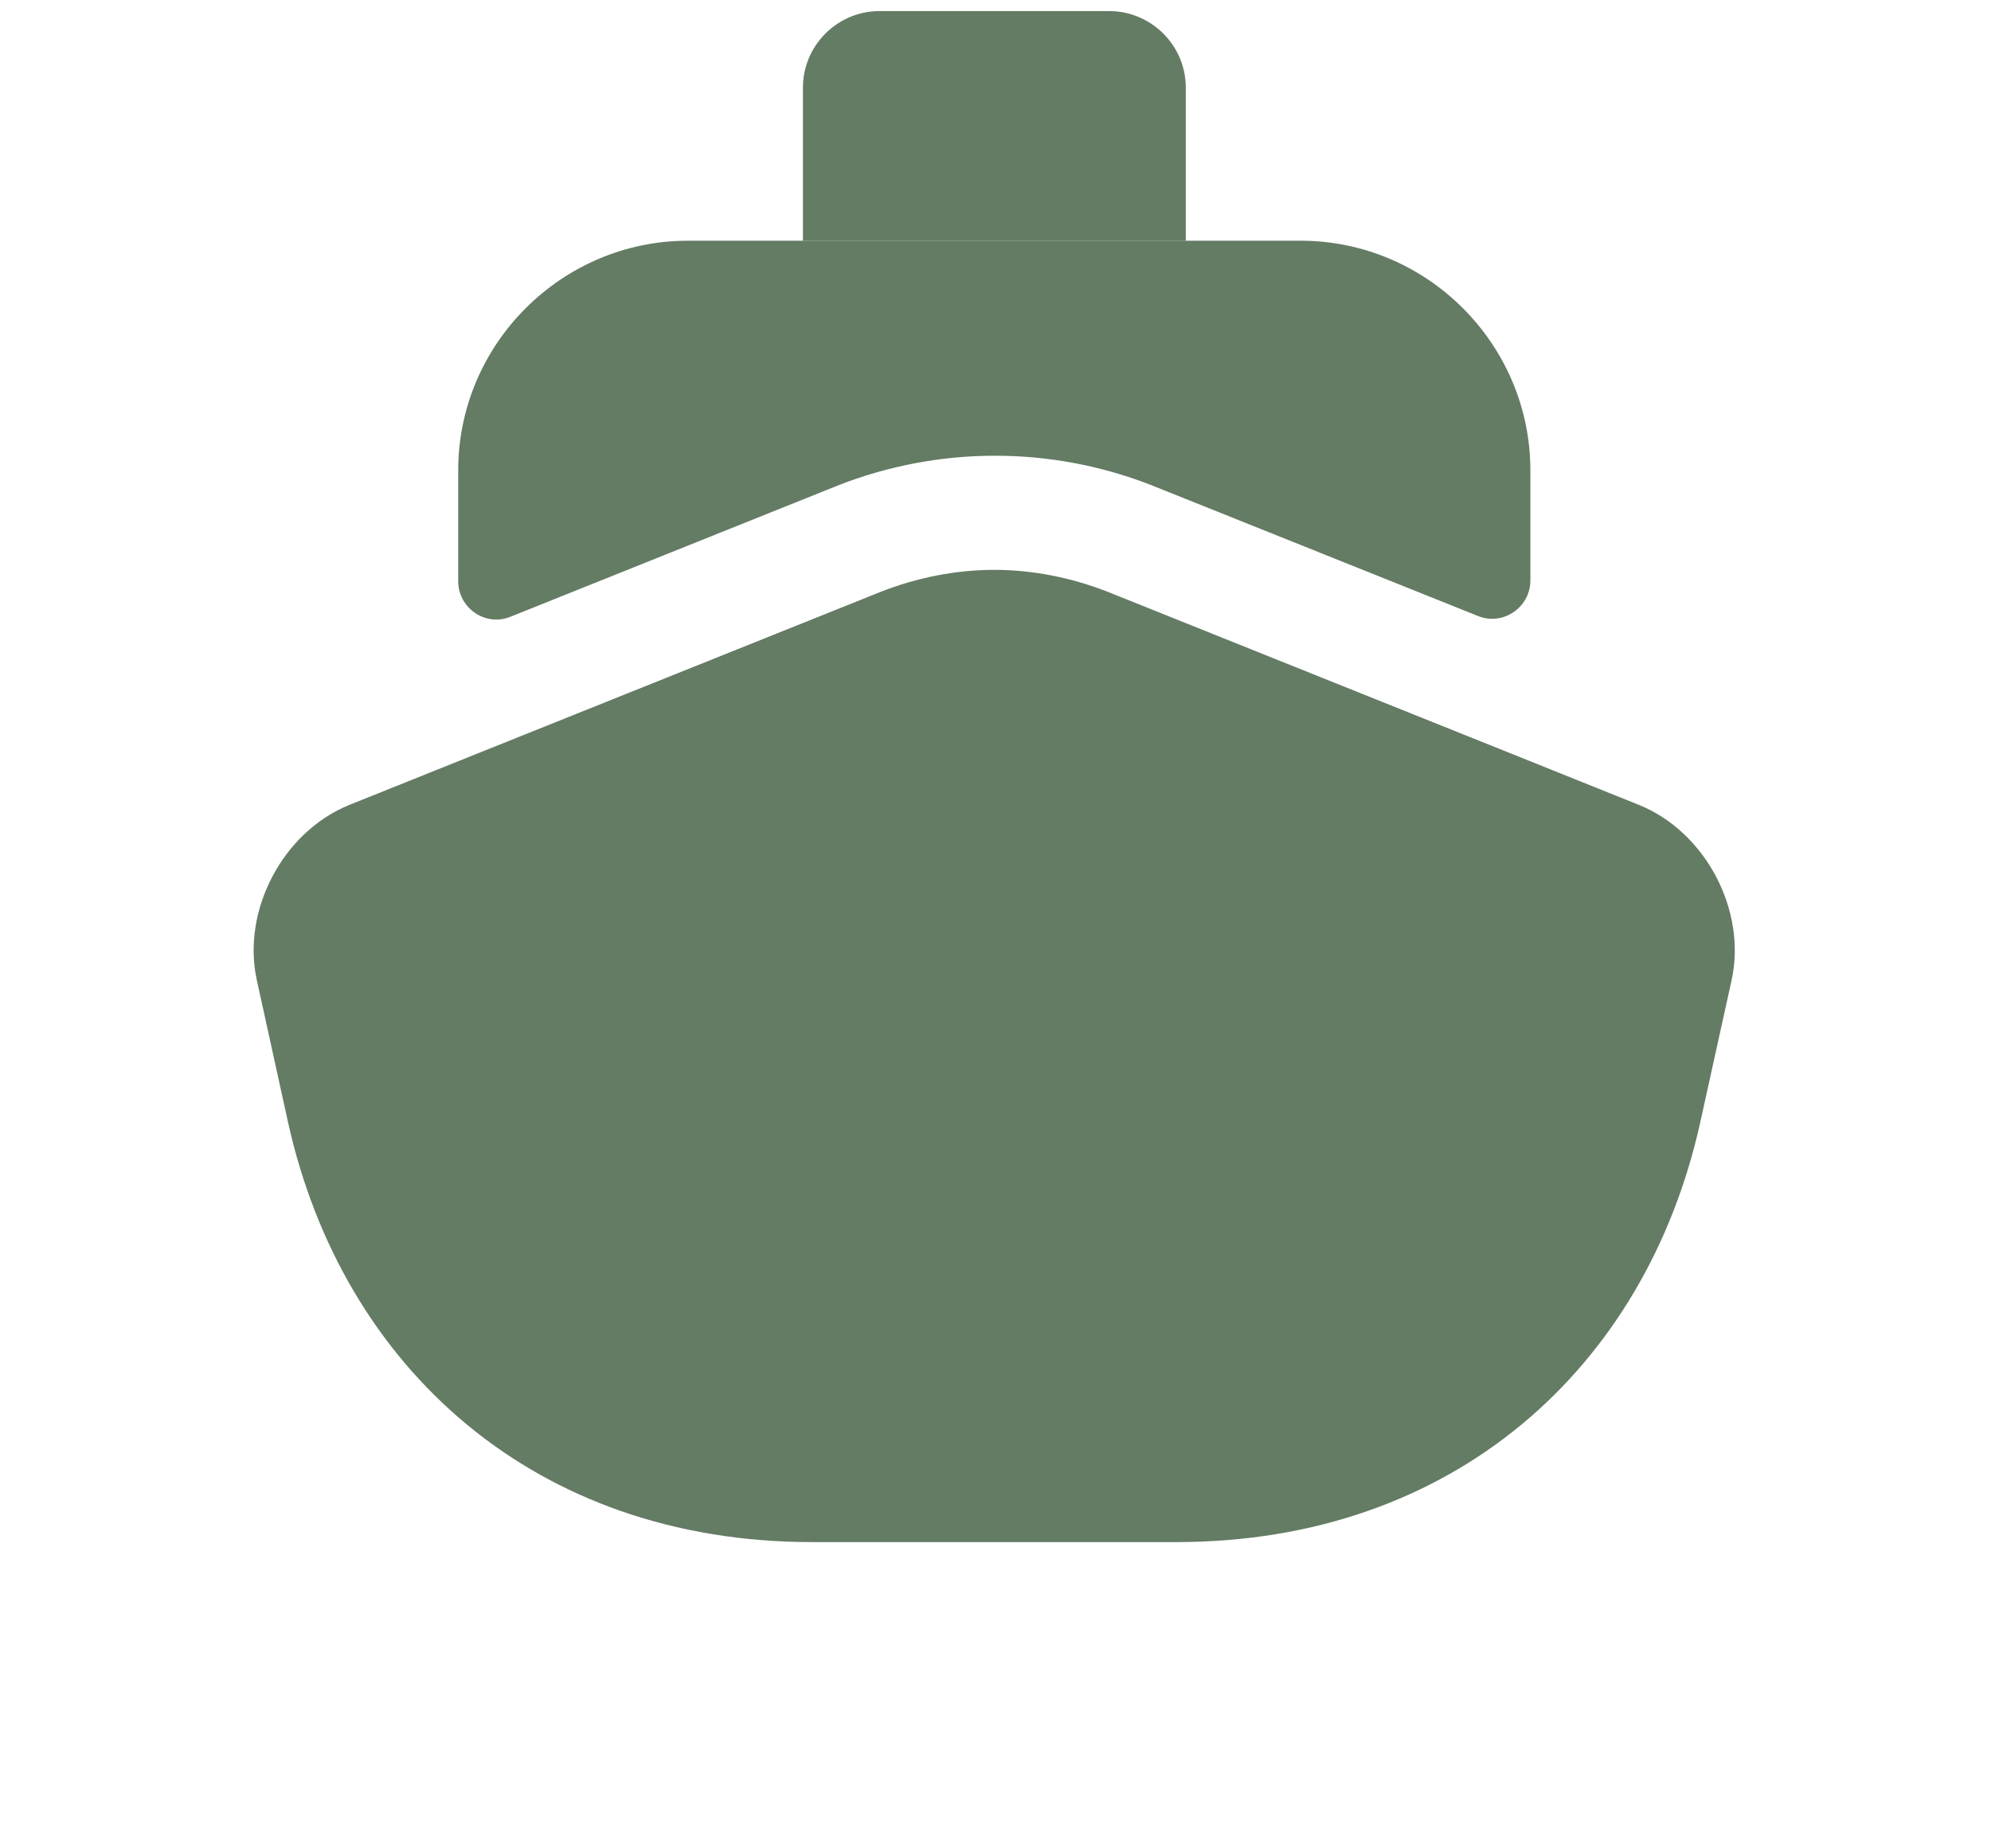 <svg width="14" height="13" viewBox="0 0 14 13" fill="none" xmlns="http://www.w3.org/2000/svg">
<g id="vuesax/bold/ship">
<g id="vuesax/bold/ship_2">
<g id="ship">
<path id="Vector" d="M12.176 6.894L11.955 7.896C11.573 9.619 10.222 10.846 8.272 10.846H5.709C3.76 10.846 2.409 9.619 2.026 7.896L1.806 6.894C1.698 6.404 1.989 5.85 2.457 5.661L3.222 5.354L6.189 4.164C6.447 4.062 6.722 4.008 6.991 4.008C7.26 4.008 7.535 4.062 7.793 4.164L10.76 5.354L11.524 5.661C11.993 5.85 12.284 6.404 12.176 6.894Z" fill="#647B64"/>
<path id="Vector_2" d="M10.761 3.308V4.083C10.761 4.272 10.567 4.406 10.389 4.331L8.09 3.41C7.385 3.136 6.598 3.136 5.888 3.416L3.594 4.336C3.416 4.412 3.222 4.277 3.222 4.089V3.308C3.222 2.42 3.949 1.693 4.838 1.693H9.145C10.034 1.693 10.761 2.42 10.761 3.308Z" fill="#647B64"/>
<path id="Vector_3" d="M8.338 1.693H5.646V0.616C5.646 0.32 5.888 0.078 6.184 0.078H7.799C8.096 0.078 8.338 0.32 8.338 0.616V1.693Z" fill="#647B64"/>
</g>
</g>
</g>
</svg>

